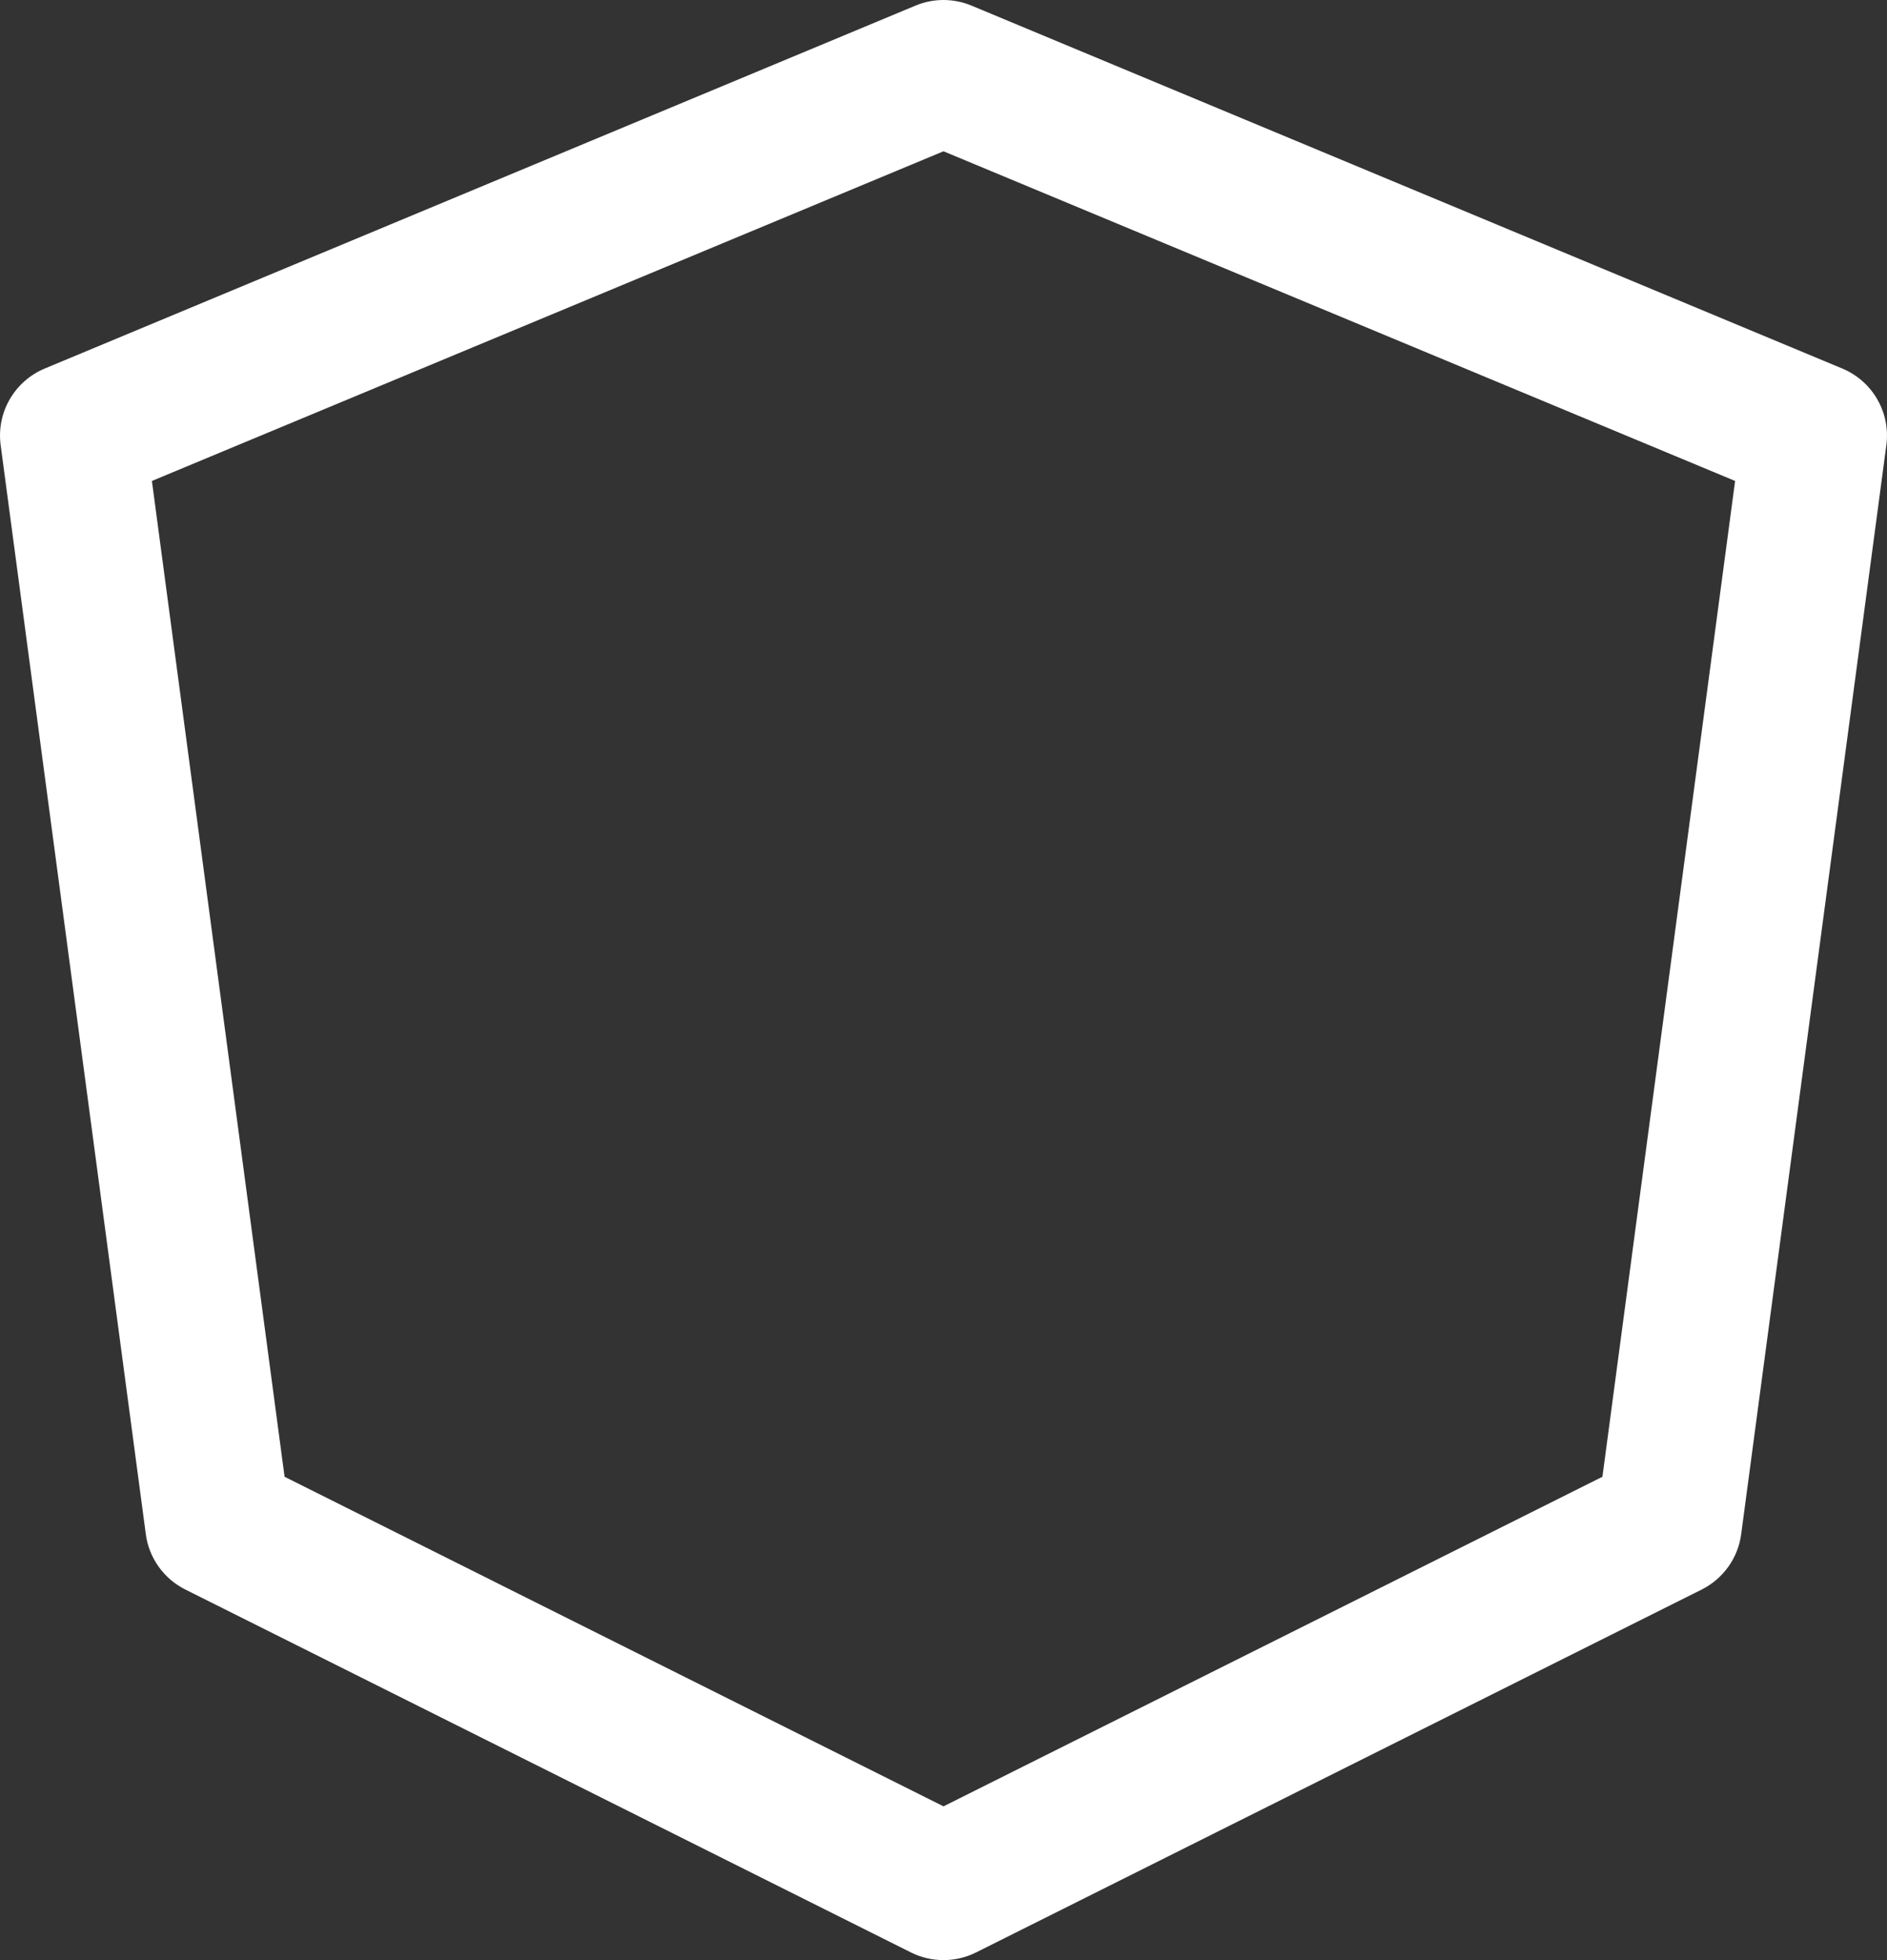 <svg width="26" height="27" viewBox="0 0 26 27" fill="none" xmlns="http://www.w3.org/2000/svg">
<rect x="0" y="0" width="26" height="27" fill="#333333" stroke="none"/>
<path d="M25.385 5.077L13.385 0.077C13.263 0.026 13.132 -0 13 -0C12.868 -0 12.737 0.026 12.615 0.077L0.615 5.077C0.412 5.162 0.243 5.311 0.133 5.502C0.023 5.693 -0.02 5.914 0.009 6.132L2.009 21.132C2.03 21.294 2.091 21.448 2.186 21.581C2.281 21.714 2.407 21.822 2.553 21.895L12.553 26.895C12.691 26.964 12.845 27 13 27C13.155 27 13.309 26.964 13.447 26.895L23.448 21.895C23.593 21.822 23.719 21.714 23.814 21.581C23.909 21.448 23.97 21.294 23.991 21.132L25.991 6.132C26.02 5.914 25.977 5.693 25.867 5.502C25.758 5.311 25.588 5.162 25.385 5.077ZM22.079 20.342L13 24.882L3.921 20.342L2.093 6.625L13 2.084L23.907 6.625L22.079 20.342Z" fill="white"/>
</svg>

